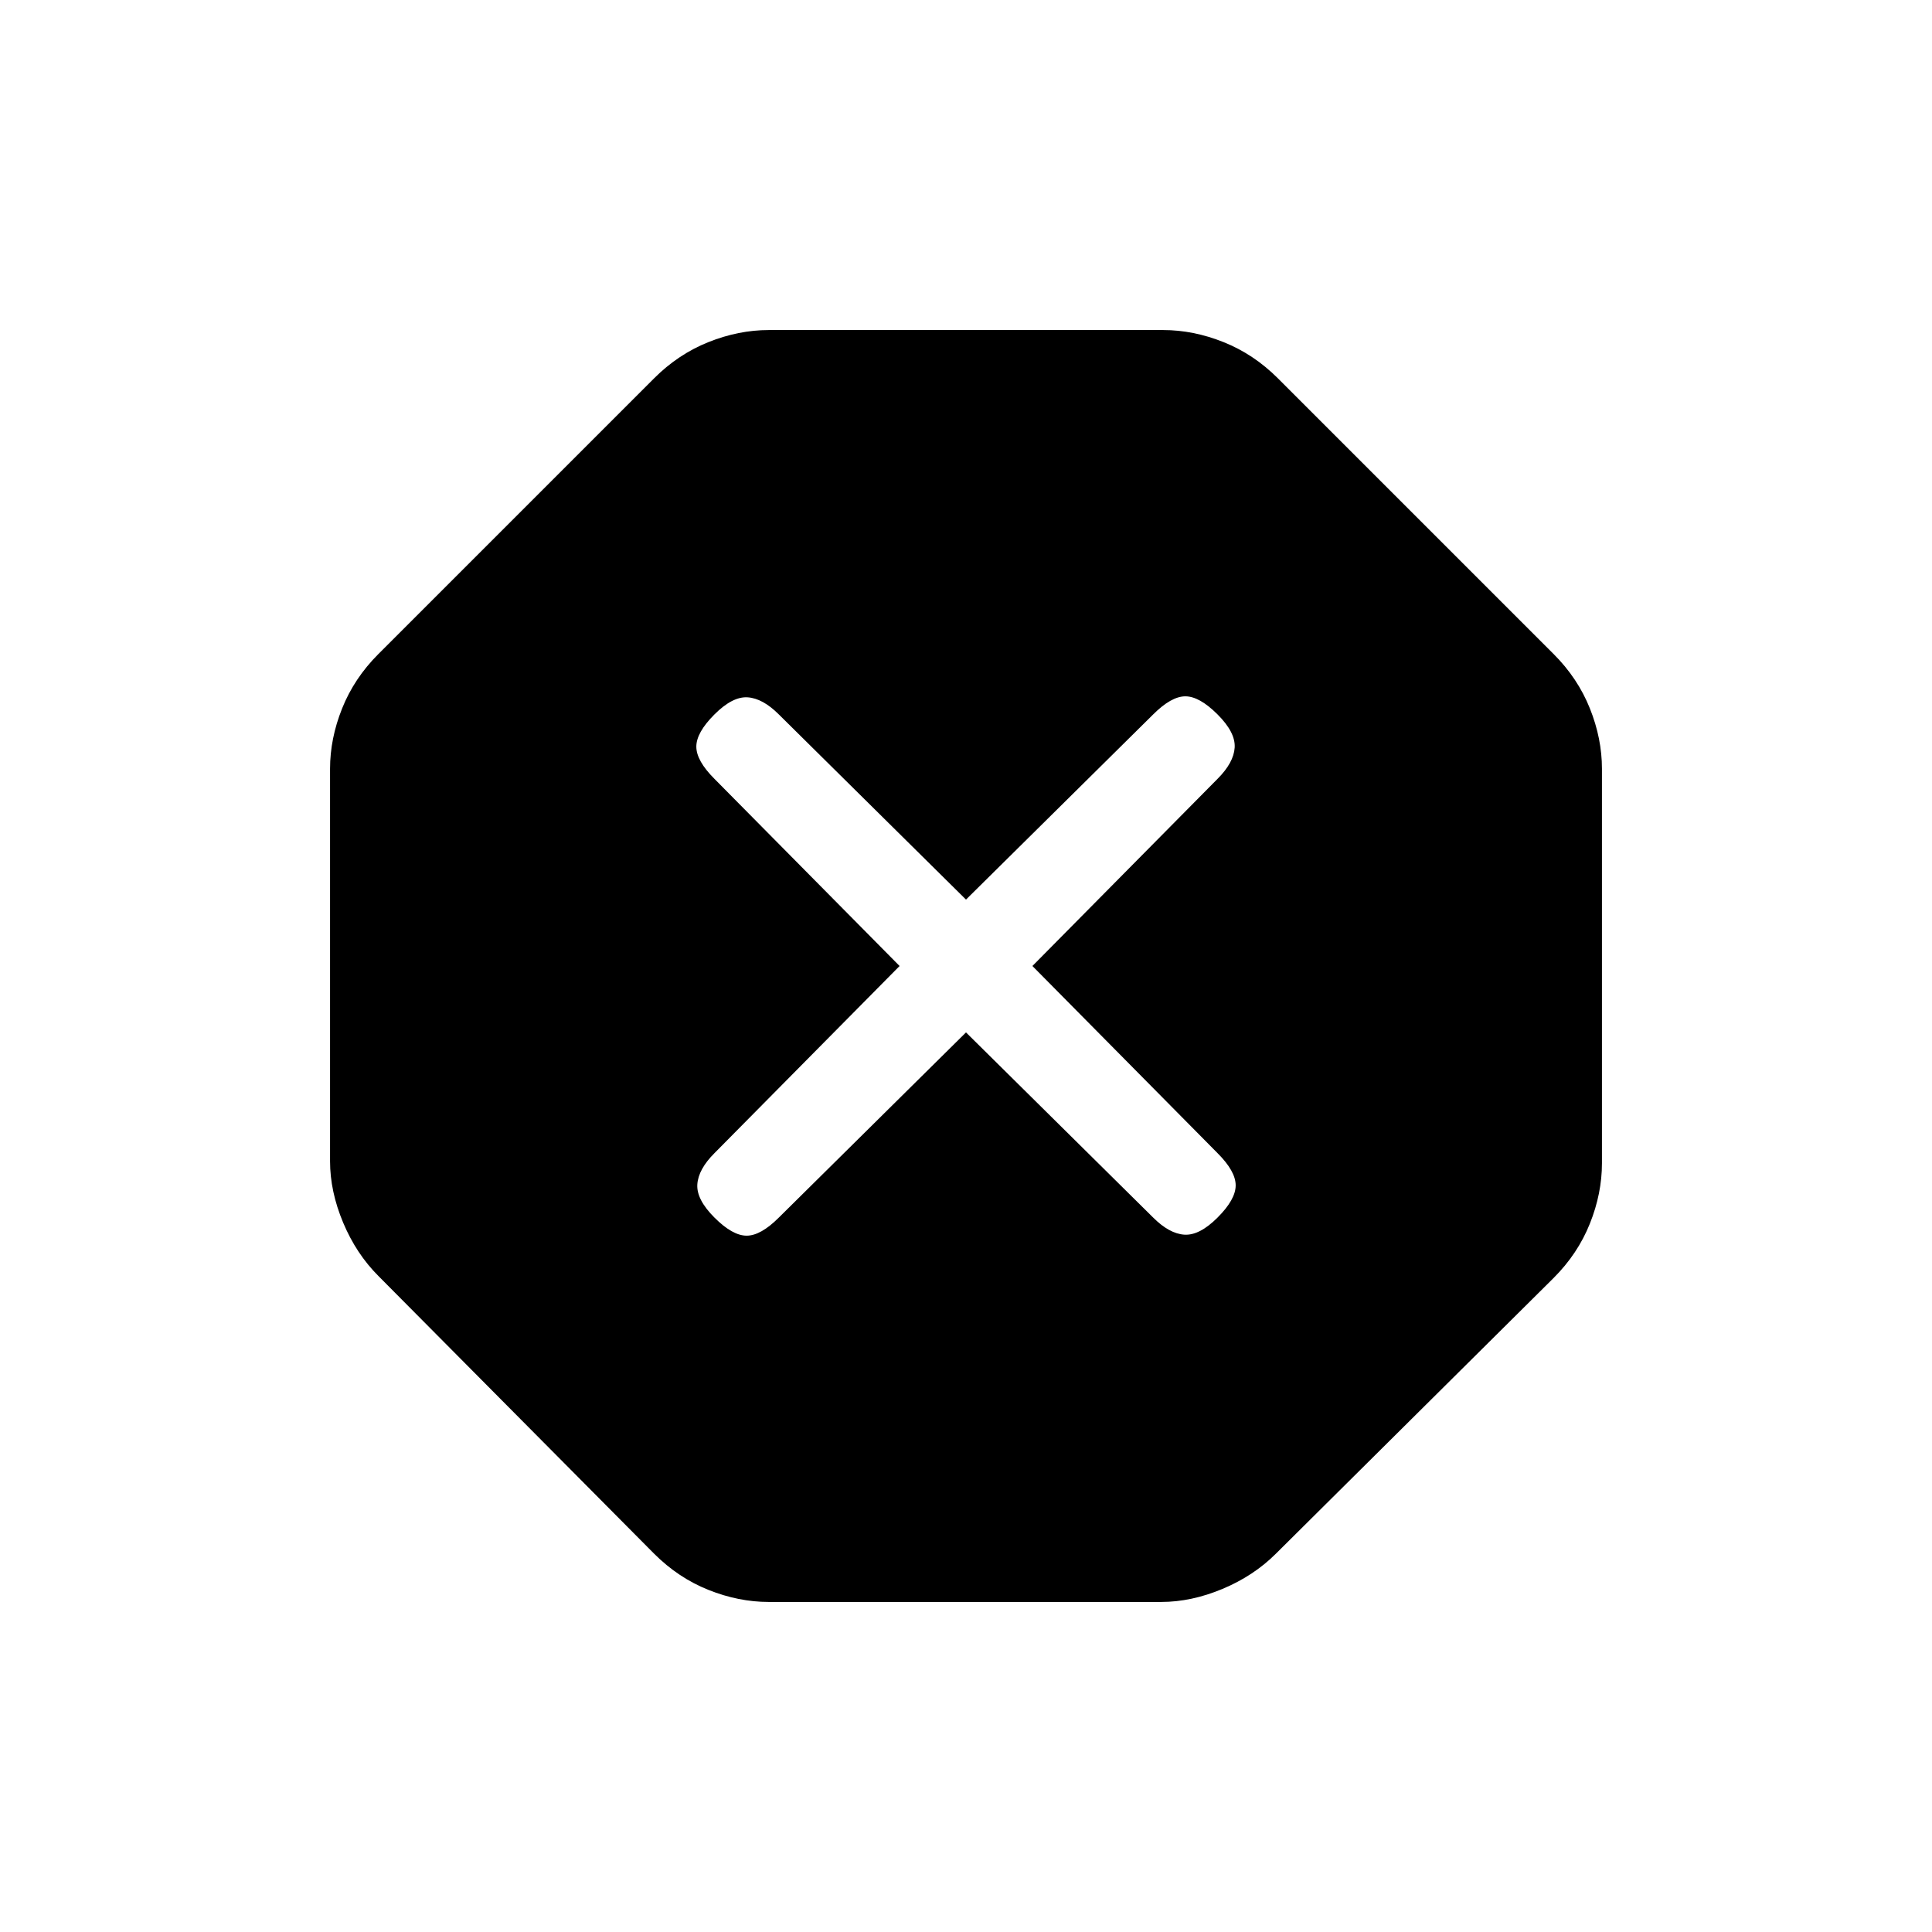 <svg xmlns="http://www.w3.org/2000/svg" height="20" viewBox="0 -960 960 960" width="20"><path d="M382-164q-15 0-30-6t-27-18L188-326q-11-11-17.5-26.5T164-383v-195q0-15 6-30t18-27l137-137q12-12 27-18t30-6h196q15 0 30 6t27 18l137 137q12 12 18 27t6 30v196q0 15-6 30t-18 27L634-188q-11 11-26.5 17.5T577-164H382Zm98-283 93 92q8 8 15.5 8.5T605-355q9-9 9-16t-9-16l-92-93 92-93q8-8 8.5-15.5T605-605q-9-9-16-9t-16 9l-93 92-93-92q-8-8-15.5-8.5T355-605q-9 9-9 16t9 16l92 93-92 93q-8 8-8.5 15.5T355-355q9 9 16 9t16-9l93-92Z"/></svg>
